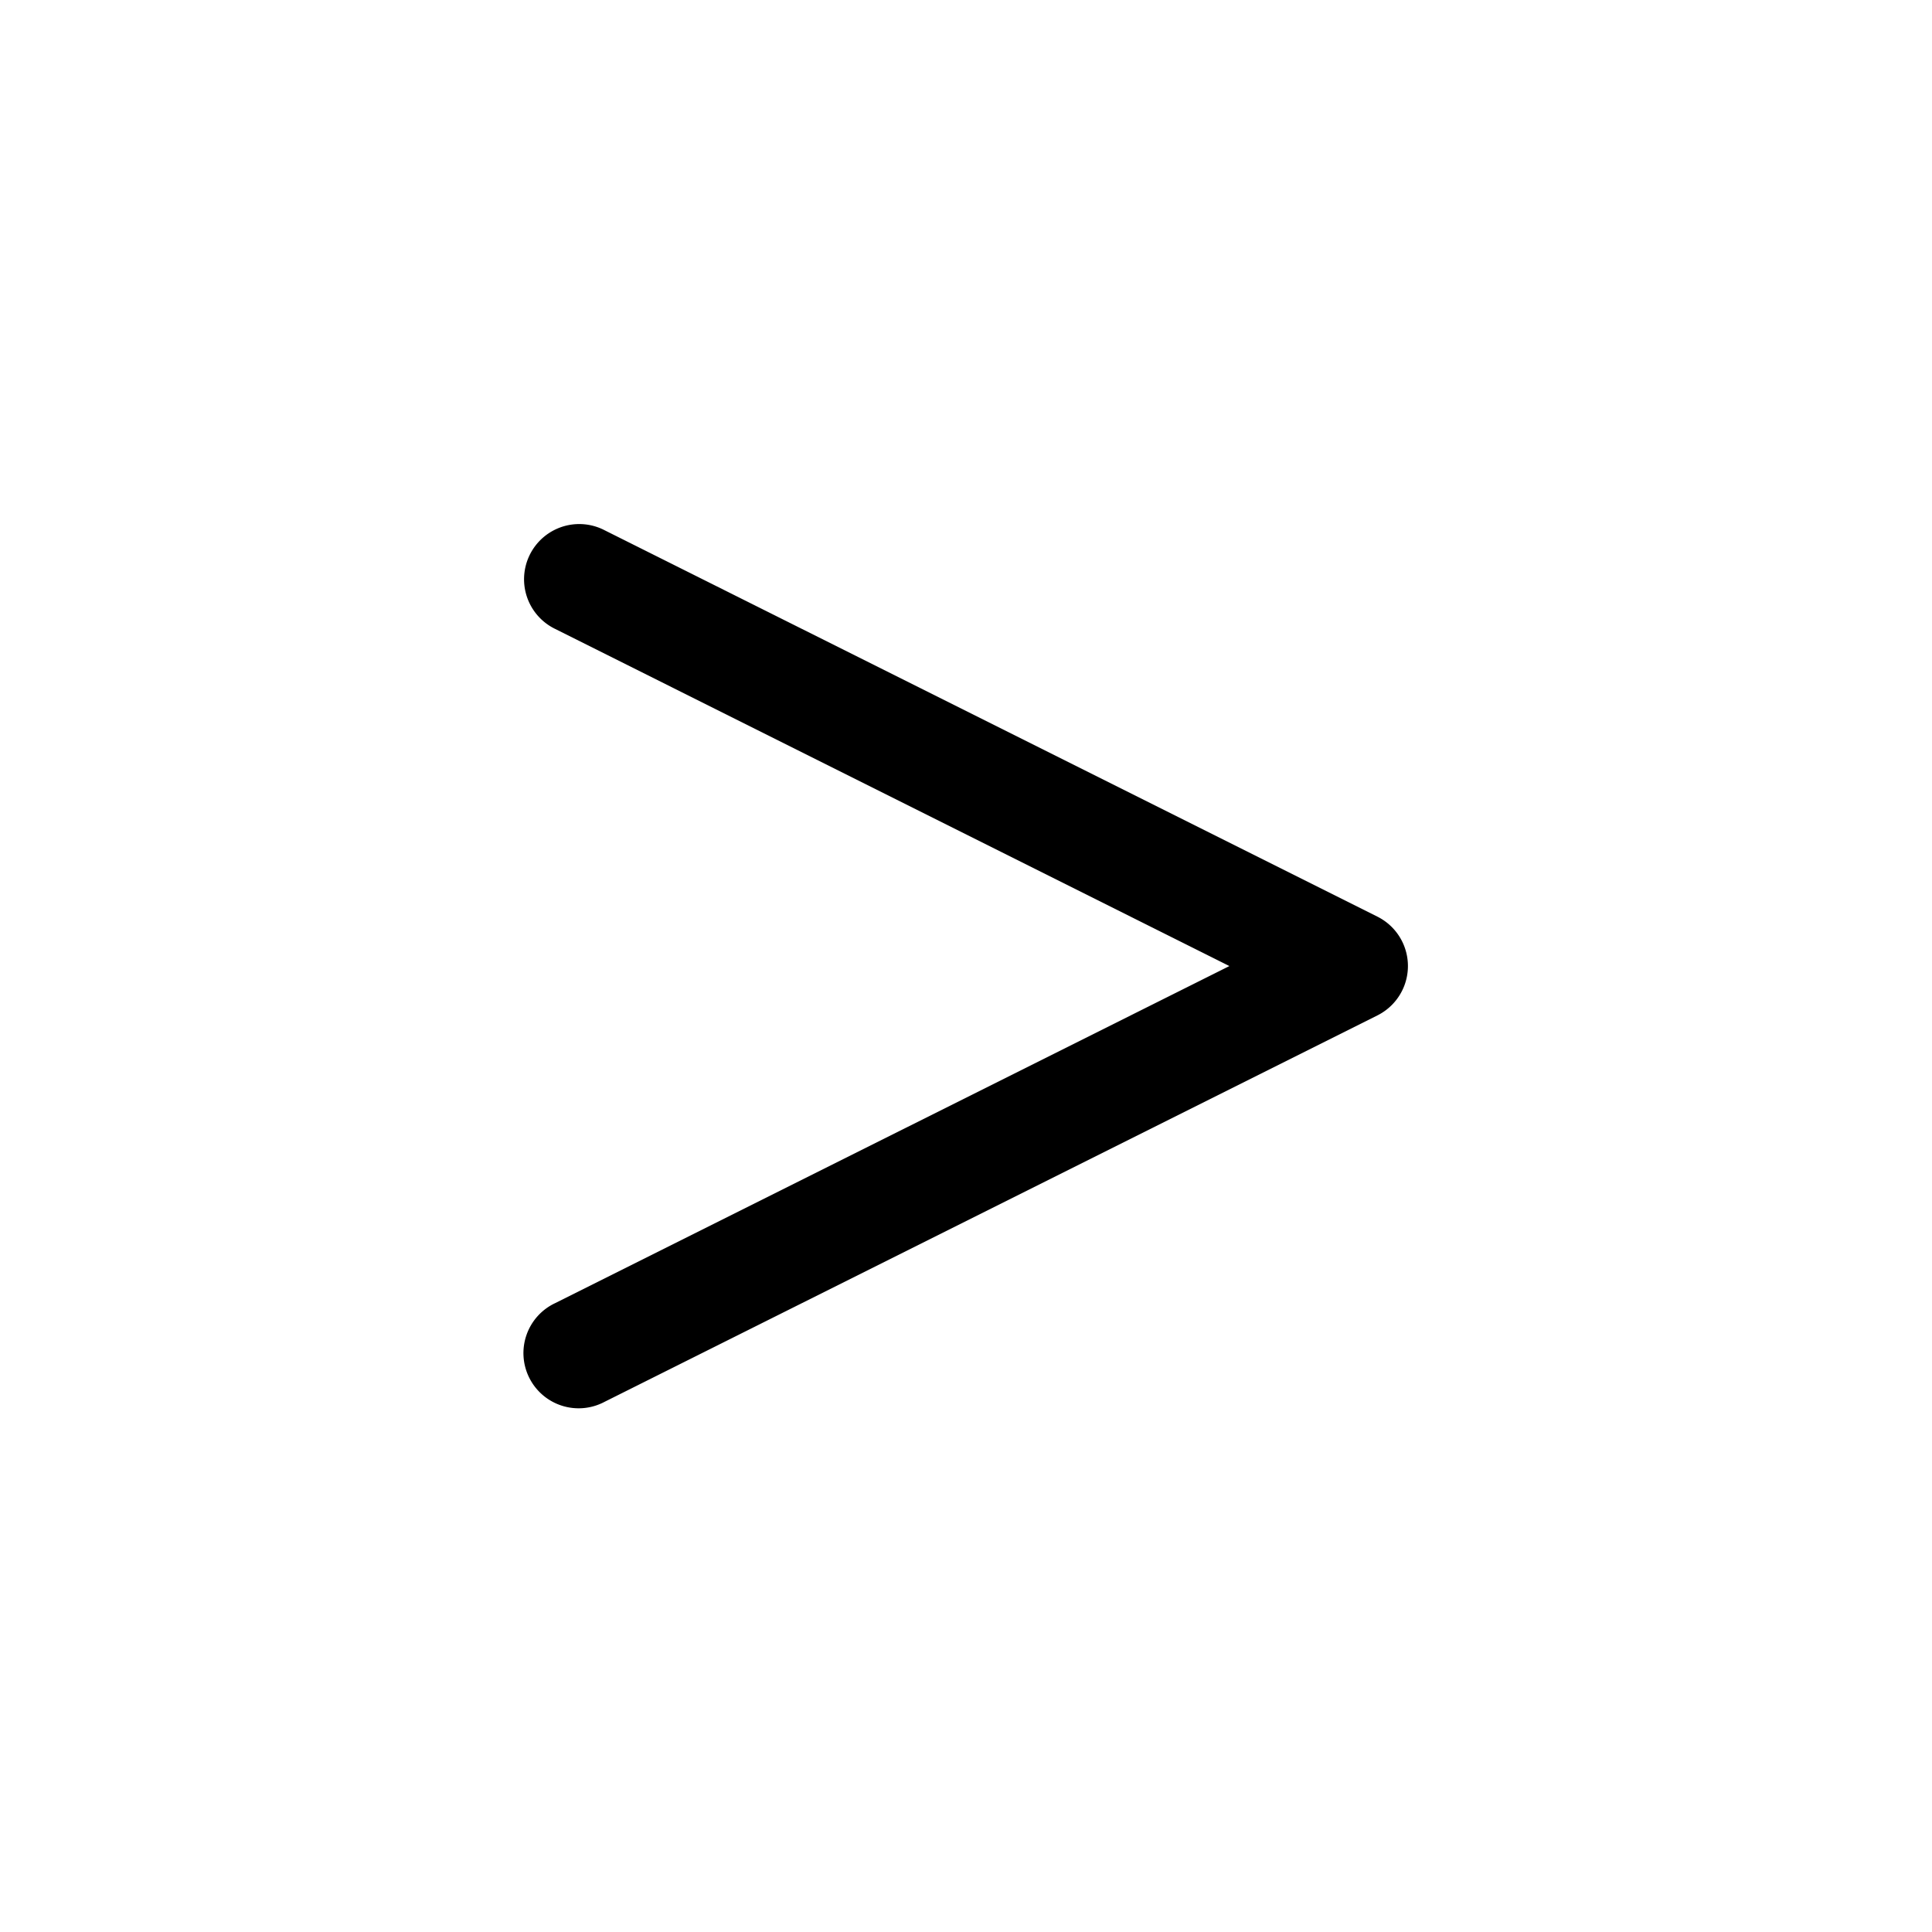 <svg xmlns="http://www.w3.org/2000/svg" width="70" height="70" viewBox="0 0 70 70"><path style="line-height:normal;text-indent:0;text-align:start;text-decoration-line:none;text-decoration-style:solid;text-decoration-color:#000;text-transform:none;block-progression:tb;white-space:normal;isolation:auto;mix-blend-mode:normal;solid-color:#000;solid-opacity:1" fill-rule="evenodd" d="m 20.943,1001.35 a 2,2 0 0 0 -0.824,3.801 l 24.424,12.213 -24.424,12.211 a 2,2 0 1 0 1.789,3.576 l 28,-14 a 2,2 0 0 0 0,-3.576 l -28,-14 a 2,2 0 0 0 -0.965,-0.225 z" color="#000" enable-background="accumulate" font-family="sans-serif" font-weight="400" overflow="visible" transform="translate(0 -982.362)"/></svg>
